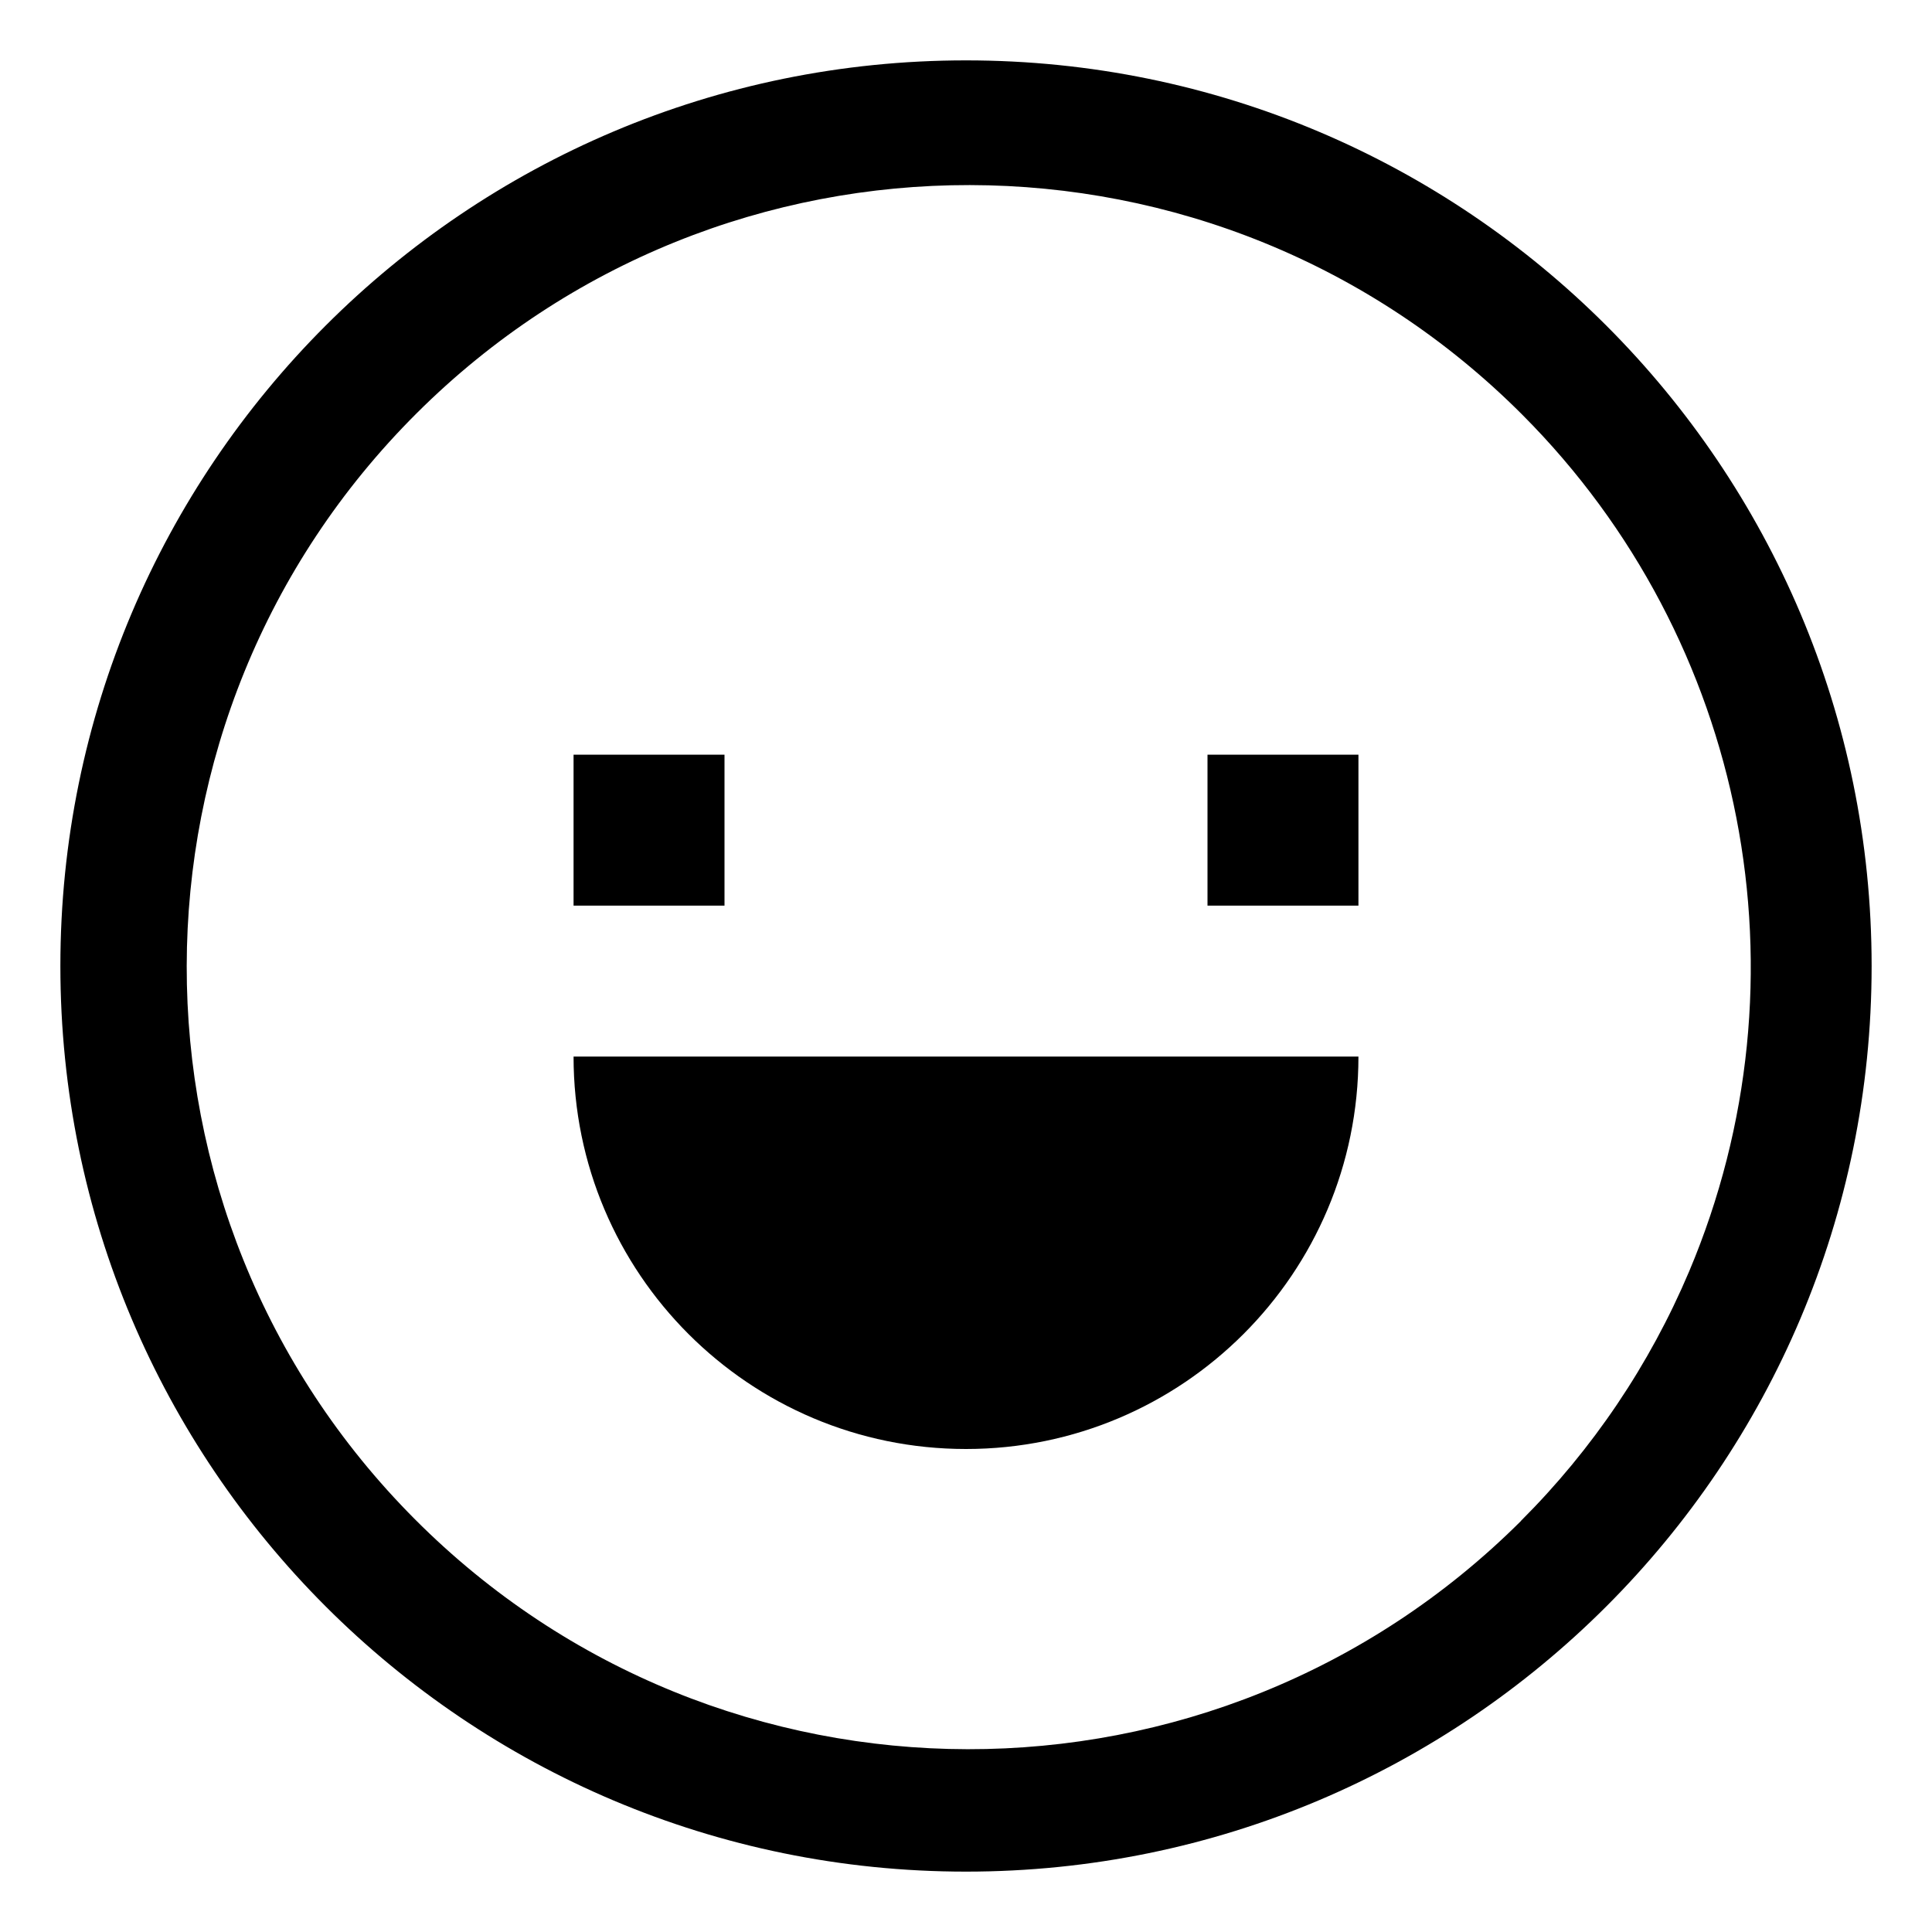 <svg viewBox="0 0 512 512" xmlns="http://www.w3.org/2000/svg"><g><path d="M256 16C123.452 16 16 123.452 16 256c0 132.548 107.452 240 240 240s240-107.452 240-240 -107.452-240-240-240Zm147.07 387.078v0c-81.06 80.81-212.29 80.62-293.1-.44 -80.82-81.06-80.63-212.29.43-293.1 81.05-80.82 212.28-80.63 293.09.43 59.47 59.65 76.92 149.37 44.15 226.97h-.001c-10.45 24.71-25.59 47.17-44.59 66.12Z"/><path d="M152 200h40v40h-40Z"/><path d="M320 200h40v40h-40Z"/><path d="M256 384v0c57.43 0 104-46.57 104-104H152v0c0 57.43 46.56 104 104 104Z"/></g></svg>